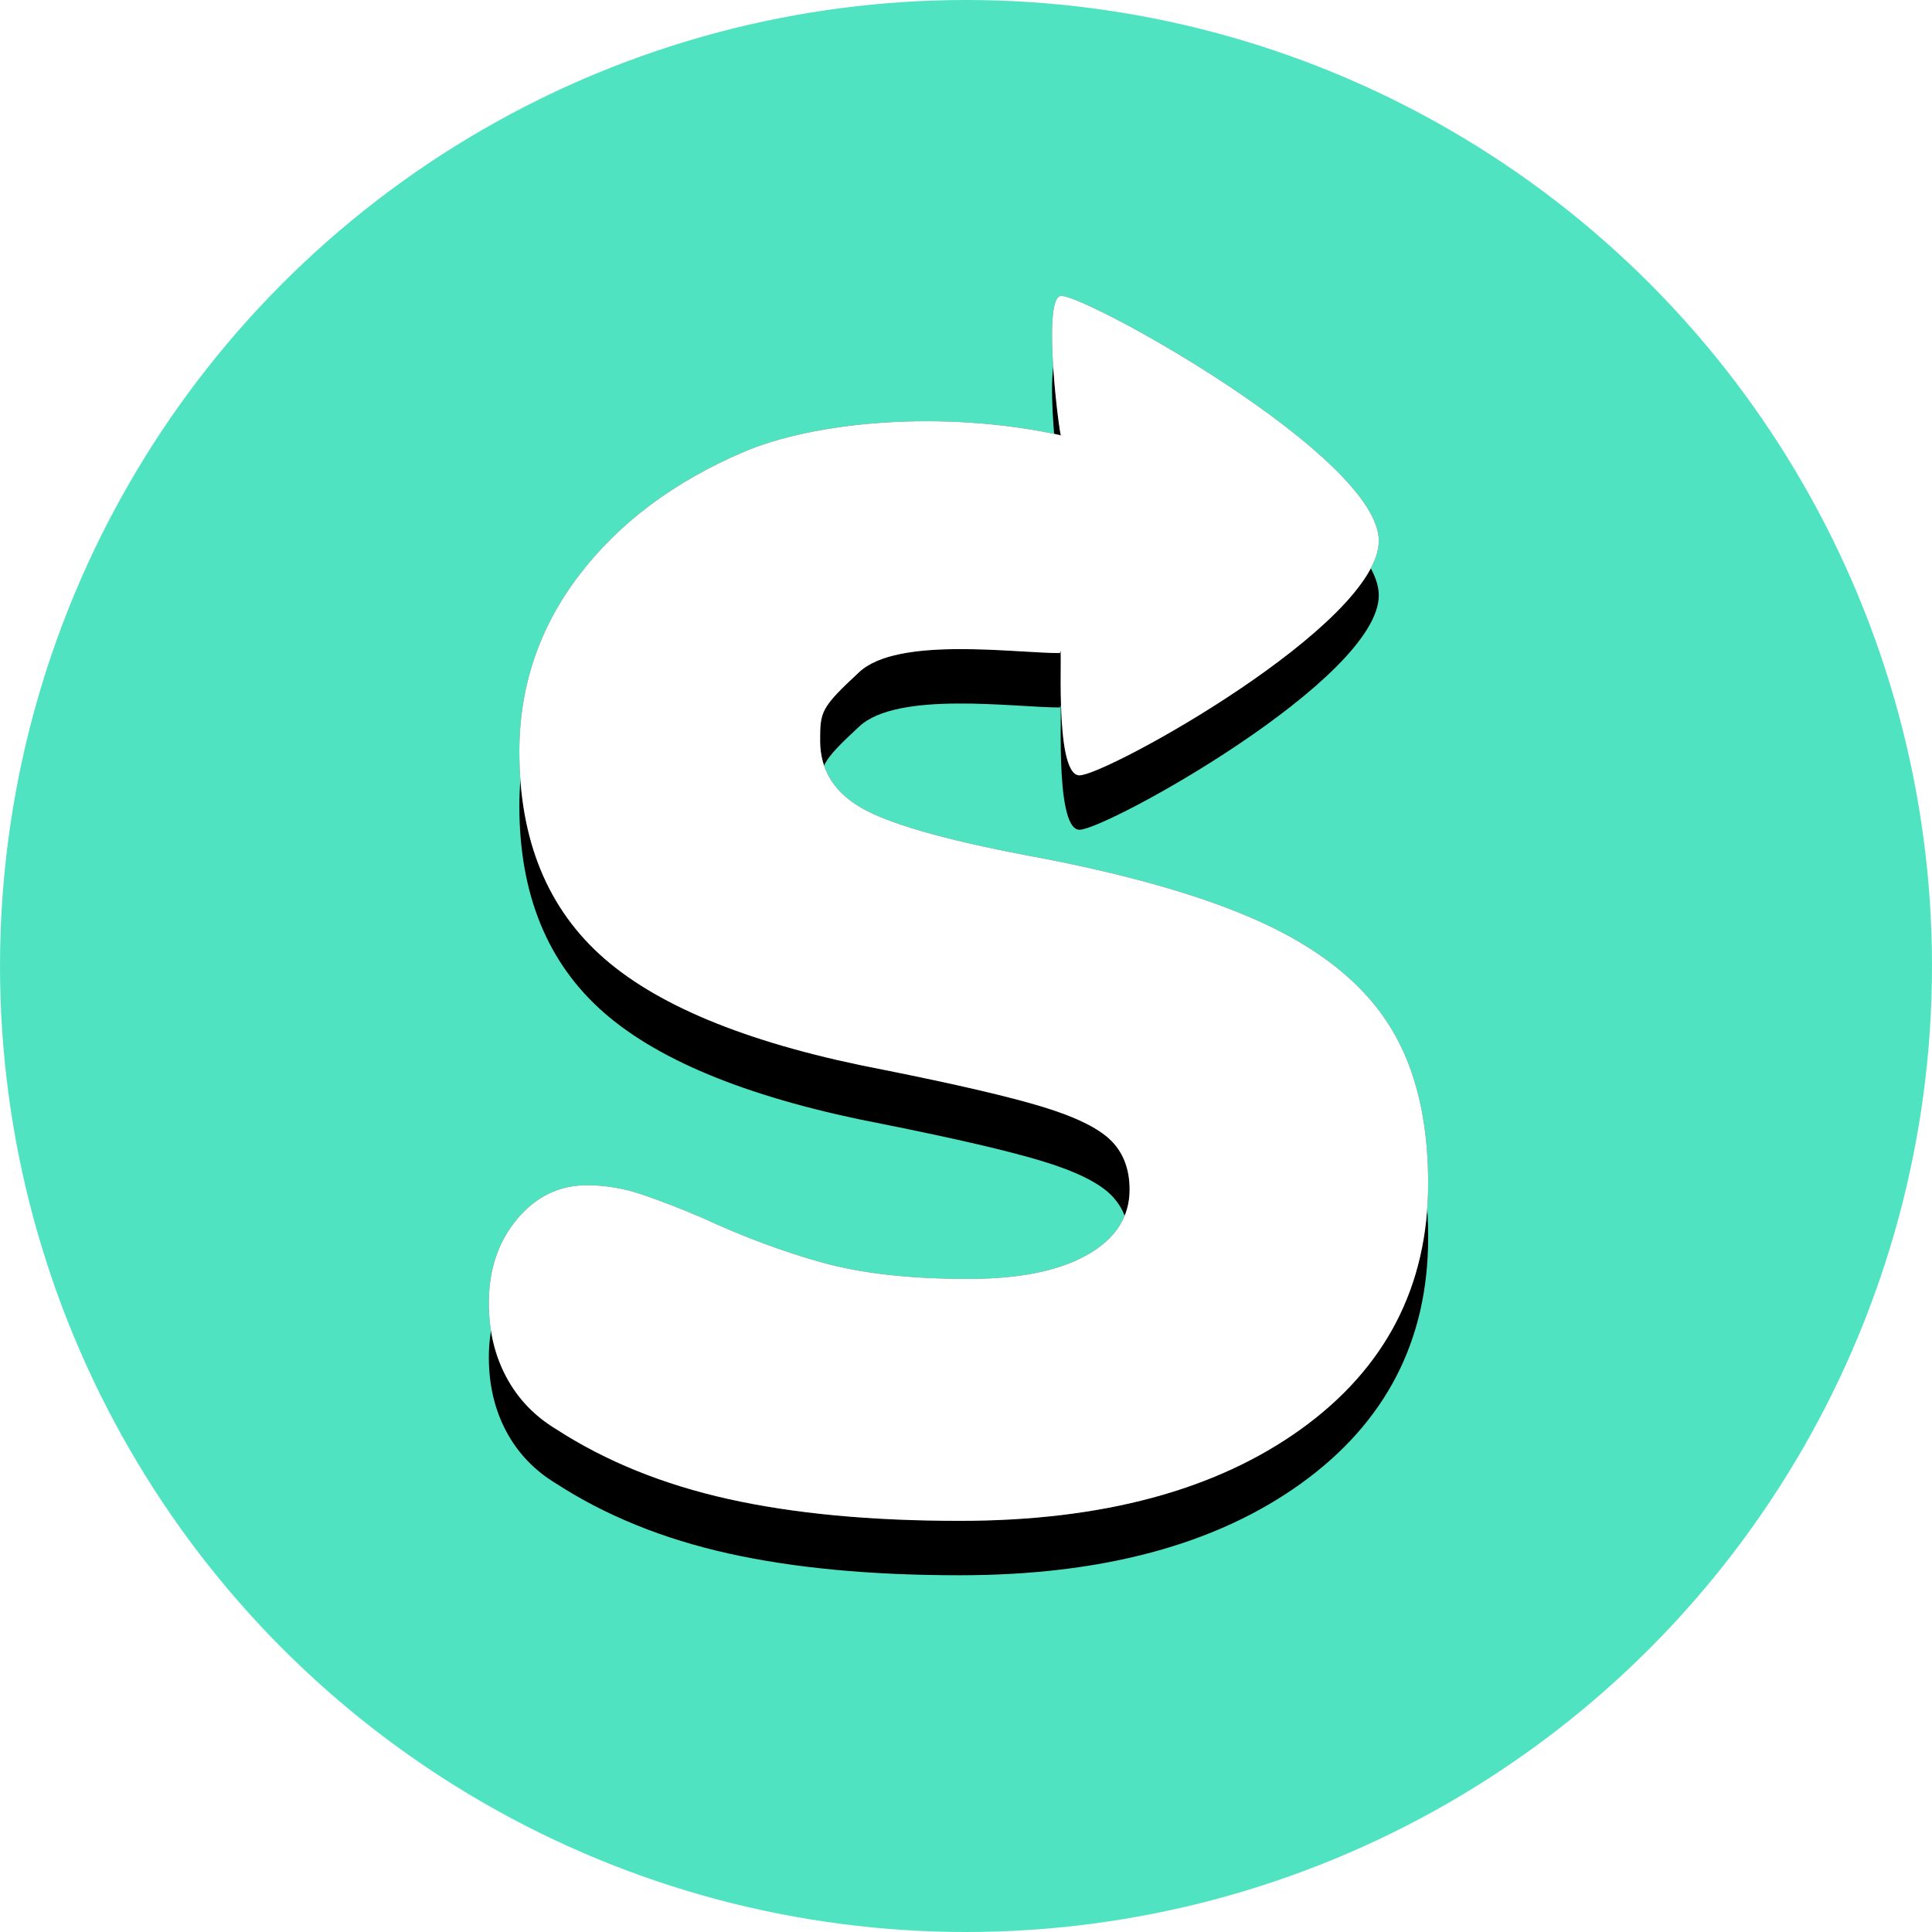 <?xml version="1.0" encoding="UTF-8"?>
<svg width="71px" height="71px" viewBox="0 0 71 71" version="1.1" xmlns="http://www.w3.org/2000/svg" xmlns:xlink="http://www.w3.org/1999/xlink">
    <!-- Generator: Sketch 52.5 (67469) - http://www.bohemiancoding.com/sketch -->
    <title>Logo</title>
    <desc>Created with Sketch.</desc>
    <defs>
        <path d="M35.265,55.89 C32.007,55.89 29.178,55.624 26.775,55.09 C24.372,54.556 22.263,53.701 20.448,52.527 C19.647,52.046 19.033,51.405 18.606,50.604 C18.179,49.804 17.965,48.896 17.965,47.881 C17.965,46.653 18.312,45.626 19.006,44.798 C19.7,43.97 20.555,43.557 21.569,43.557 C22.263,43.557 22.957,43.677 23.651,43.917 C24.345,44.157 25.066,44.438 25.814,44.758 C27.309,45.452 28.777,45.999 30.219,46.4 C31.66,46.8 33.449,47 35.585,47 C37.454,47 38.909,46.707 39.95,46.119 C40.991,45.532 41.512,44.731 41.512,43.717 C41.512,42.969 41.285,42.369 40.831,41.915 C40.377,41.461 39.536,41.047 38.308,40.673 C37.08,40.299 35.131,39.846 32.461,39.312 C27.709,38.404 24.292,37.042 22.21,35.227 C20.127,33.412 19.086,30.876 19.086,27.618 C19.086,25.216 19.82,23.053 21.289,21.131 C22.757,19.209 24.773,17.701 27.336,16.606 C29.898,15.511 34.6,15.036 39,16 C39,16.514 38.239,10.874 39,10.874 C39.98,10.874 50.67,16.794 50.67,19.874 C50.67,22.955 40.65,28.493 39.67,28.493 C38.691,28.493 39.085,23.254 38.95,24 C37.295,24 33,23.38 31.58,24.695 C30.161,26.01 30.139,26.15 30.139,27.218 C30.139,28.339 30.699,29.194 31.821,29.781 C32.942,30.368 35.104,30.956 38.308,31.543 C41.885,32.237 44.689,33.078 46.717,34.066 C48.746,35.054 50.215,36.295 51.122,37.79 C52.03,39.285 52.484,41.18 52.484,43.476 C52.484,47.267 50.922,50.284 47.799,52.527 C44.675,54.769 40.497,55.89 35.265,55.89 Z" id="path-1"></path>
        <filter x="-37.7%" y="-23.7%" width="175.3%" height="157.0%" filterUnits="objectBoundingBox" id="filter-2">
            <feOffset dx="0" dy="2" in="SourceAlpha" result="shadowOffsetOuter1"></feOffset>
            <feGaussianBlur stdDeviation="4" in="shadowOffsetOuter1" result="shadowBlurOuter1"></feGaussianBlur>
            <feColorMatrix values="0 0 0 0 0.761   0 0 0 0 0.761   0 0 0 0 0.761  0 0 0 0.5 0" type="matrix" in="shadowBlurOuter1"></feColorMatrix>
        </filter>
    </defs>
    <g id="Symbols" stroke="none" stroke-width="1" fill="none" fill-rule="evenodd">
        <g id="Logotype/Normal" transform="translate(0, -25)">
            <g id="Logo/Normal" transform="translate(0, 25)">
                <circle id="Oval" fill="#50E3C2" fill-rule="nonzero" cx="35.5" cy="35.5" r="35.5"></circle>
                <g id="s">
                    <use fill="black" fill-opacity="1" filter="url(#filter-2)" xlink:href="#path-1"></use>
                    <use fill="#454545" fill-rule="evenodd" xlink:href="#path-1"></use>
                    <use fill="#FFFFFF" fill-rule="evenodd" xlink:href="#path-1"></use>
                </g>
            </g>
        </g>
    </g>
</svg>